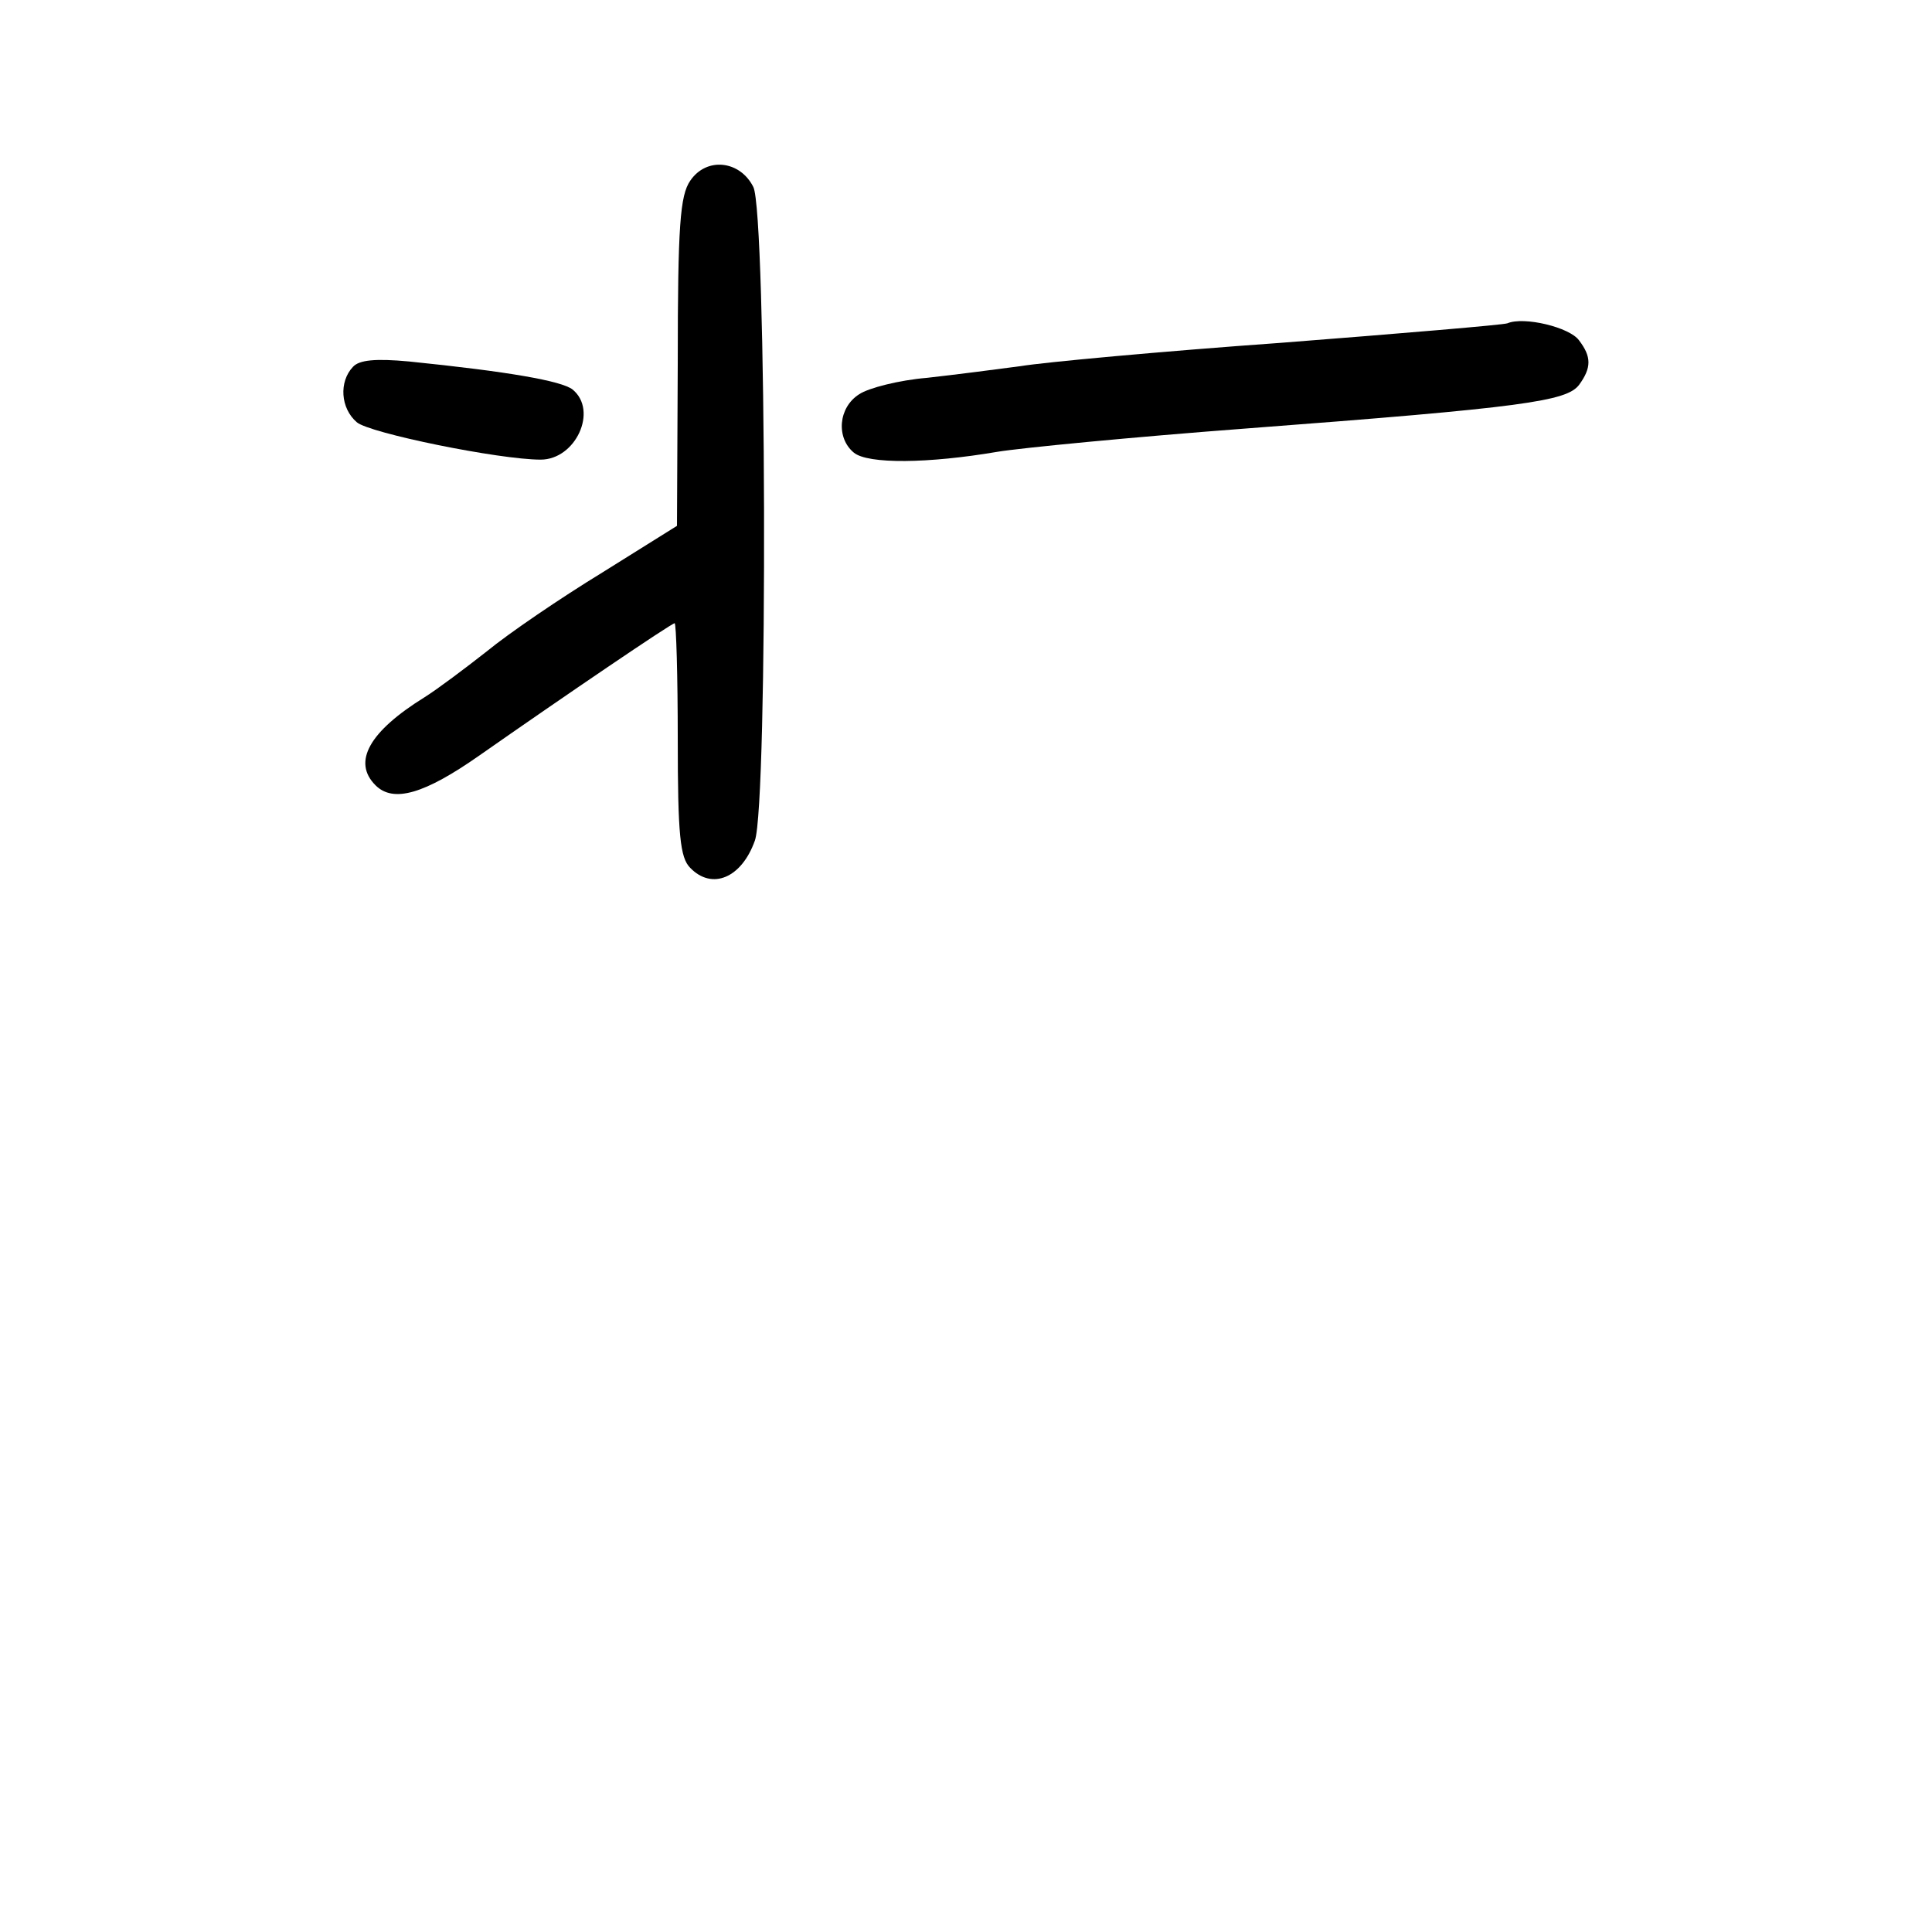 <?xml version="1.0" standalone="no"?>
<!DOCTYPE svg PUBLIC "-//W3C//DTD SVG 20010904//EN"
 "http://www.w3.org/TR/2001/REC-SVG-20010904/DTD/svg10.dtd">
<svg version="1.0" xmlns="http://www.w3.org/2000/svg"
 width="248pt" height="248pt" viewBox="0 0 248 248"
 preserveAspectRatio="xMidYMid meet">
<g transform="translate(0,248) scale(0.1,-0.1)"
fill="#000000" stroke="none">
<path d="M886 2248 c-13 -19 -16 -57 -16 -233 l-1 -210 -96 -60 c-54 -33 -120
-78 -148 -101 -28 -22 -64 -49 -80 -59 -71 -44 -93 -83 -63 -113 23 -23 63
-11 133 38 110 77 247 170 251 170 2 0 4 -67 4 -149 0 -123 3 -152 16 -165 28
-29 66 -13 83 35 17 48 15 806 -2 839 -17 34 -60 39 -81 8z"/>
<path d="M1935 2065 c-5 -2 -136 -13 -290 -25 -154 -11 -305 -25 -335 -30 -30
-4 -84 -11 -120 -15 -36 -3 -75 -13 -87 -21 -27 -17 -30 -56 -7 -75 18 -15 96
-14 184 1 30 5 174 19 320 30 357 27 411 35 427 56 16 22 16 36 0 57 -12 17
-71 31 -92 22z"/>
<path d="M453 2009 c-18 -19 -16 -53 5 -71 16 -14 183 -48 236 -48 45 0 74 63
41 90 -14 11 -82 23 -210 36 -43 4 -64 2 -72 -7z"/>
</g>
</svg>
